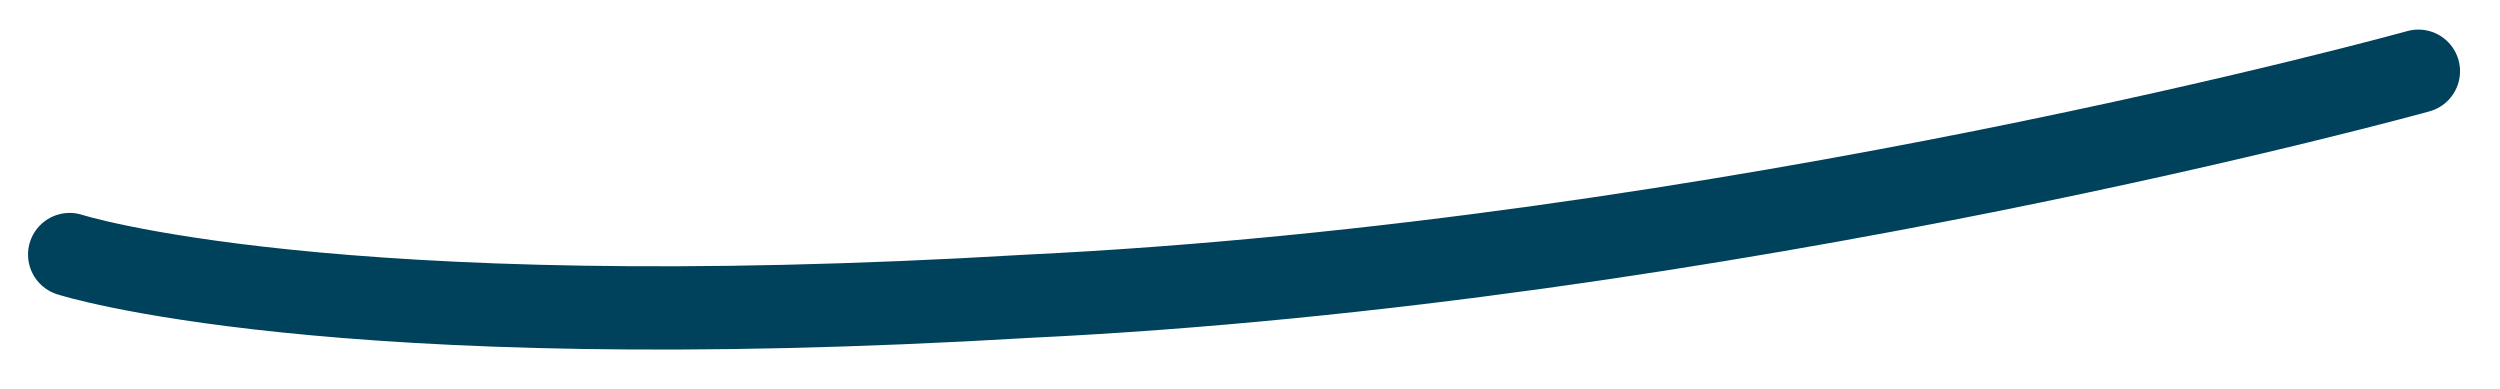 <?xml version="1.0" encoding="UTF-8" standalone="no"?><svg width='45' height='7' viewBox='0 0 45 7' fill='none' xmlns='http://www.w3.org/2000/svg'>
<path d='M1.254 4.582C1.254 4.582 5.901 6.083 18.494 5.333C31.087 4.732 43.531 1.282 43.531 1.282' stroke='#00415B' stroke-width='1.499' stroke-miterlimit='10' stroke-linecap='round' stroke-linejoin='round'/>
</svg>
